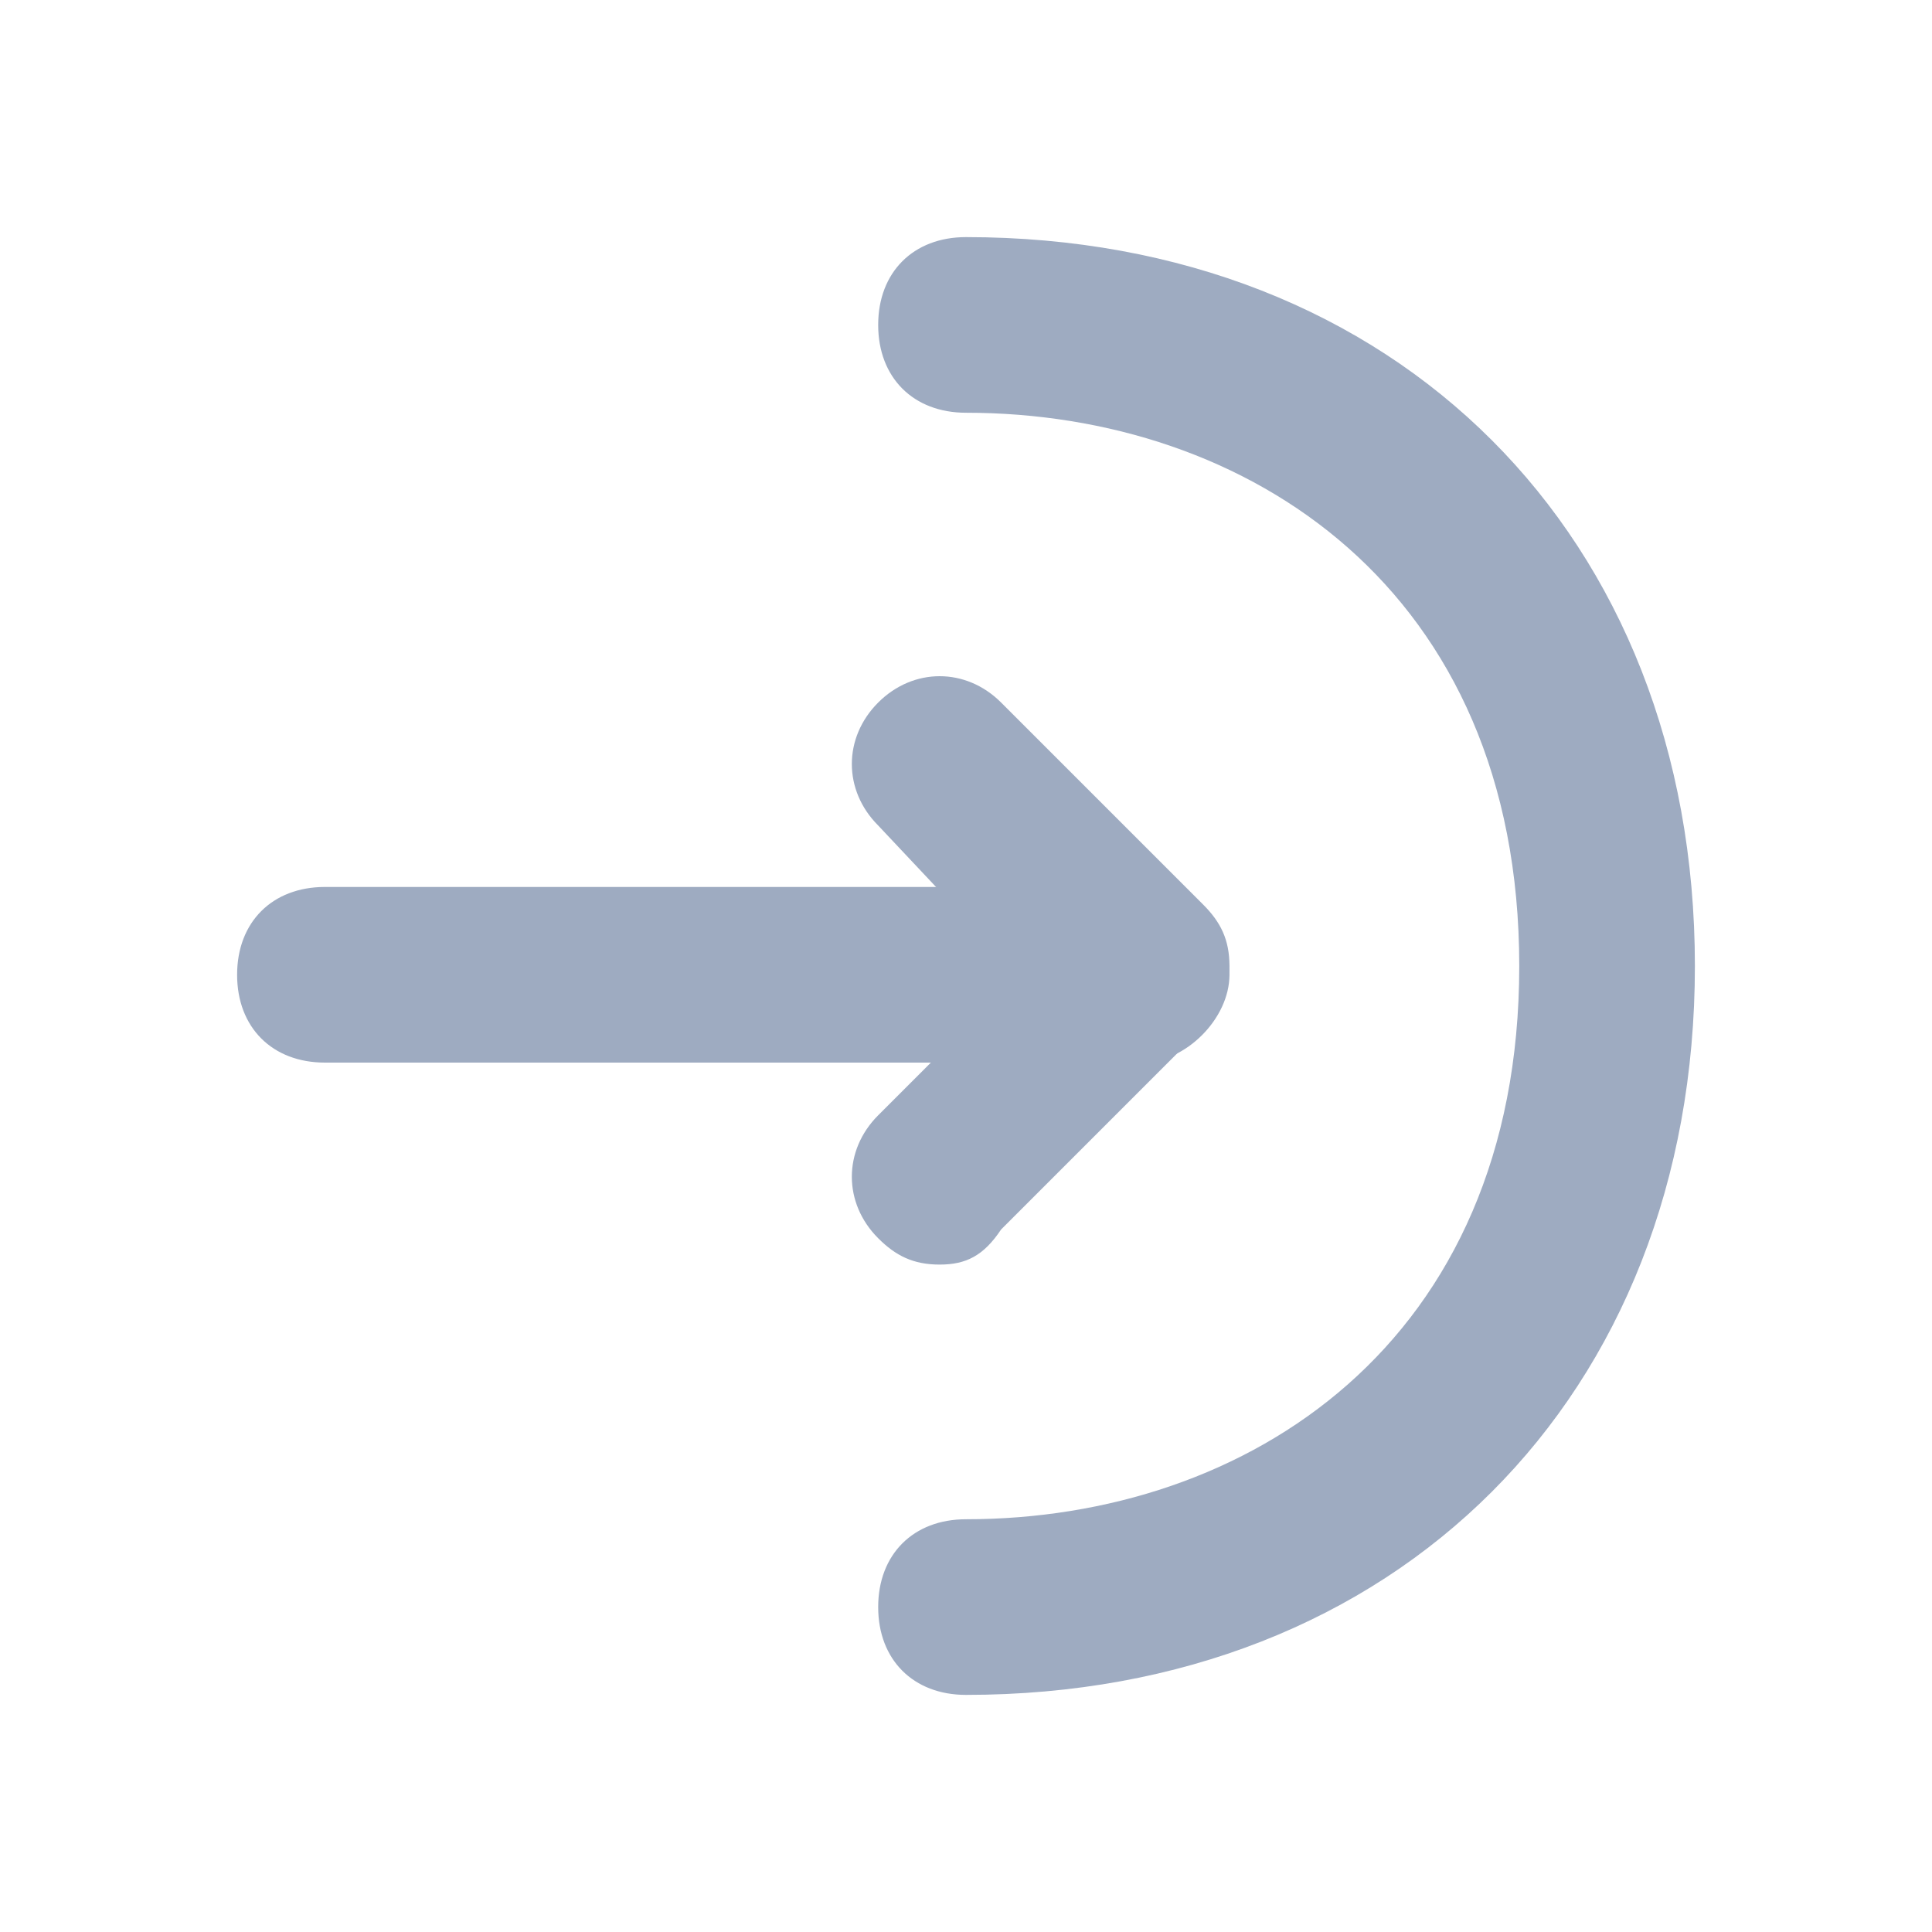 <?xml version="1.0" encoding="utf-8"?>
<!-- Generator: Adobe Illustrator 23.0.1, SVG Export Plug-In . SVG Version: 6.00 Build 0)  -->
<svg version="1.1" id="Слой_1" xmlns="http://www.w3.org/2000/svg" xmlns:xlink="http://www.w3.org/1999/xlink" x="0px" y="0px"
	 viewBox="0 0 22 22" style="enable-background:new 0 0 22 22;" xml:space="preserve">
<style type="text/css">
	.st0{fill:#9EABC1;}
</style>
<path class="st0" d="M10.7,14.4c-0.3,0-0.5-0.1-0.7-0.3c-0.4-0.4-0.4-1,0-1.4l1.6-1.6L10,9.4C9.6,9,9.6,8.4,10,8
	c0.4-0.4,1-0.4,1.4,0l2.3,2.3c0.2,0.2,0.3,0.4,0.3,0.7c0,0.3-0.1,0.5-0.3,0.7l-2.3,2.3C11.2,14.3,11,14.4,10.7,14.4z"/>
<path class="st0" d="M13,12.1H3.7c-0.6,0-1-0.4-1-1c0-0.6,0.4-1,1-1H13c0.6,0,1,0.4,1,1C14,11.6,13.5,12.1,13,12.1z"/>
<path class="st0" d="M11,19.3c-0.6,0-1-0.4-1-1s0.4-1,1-1c3.2,0,6.3-2,6.3-6.3S14.2,4.7,11,4.7c-0.6,0-1-0.4-1-1s0.4-1,1-1
	c4.9,0,8.3,3.4,8.3,8.3C19.3,15.9,15.9,19.3,11,19.3z"/>
</svg>
